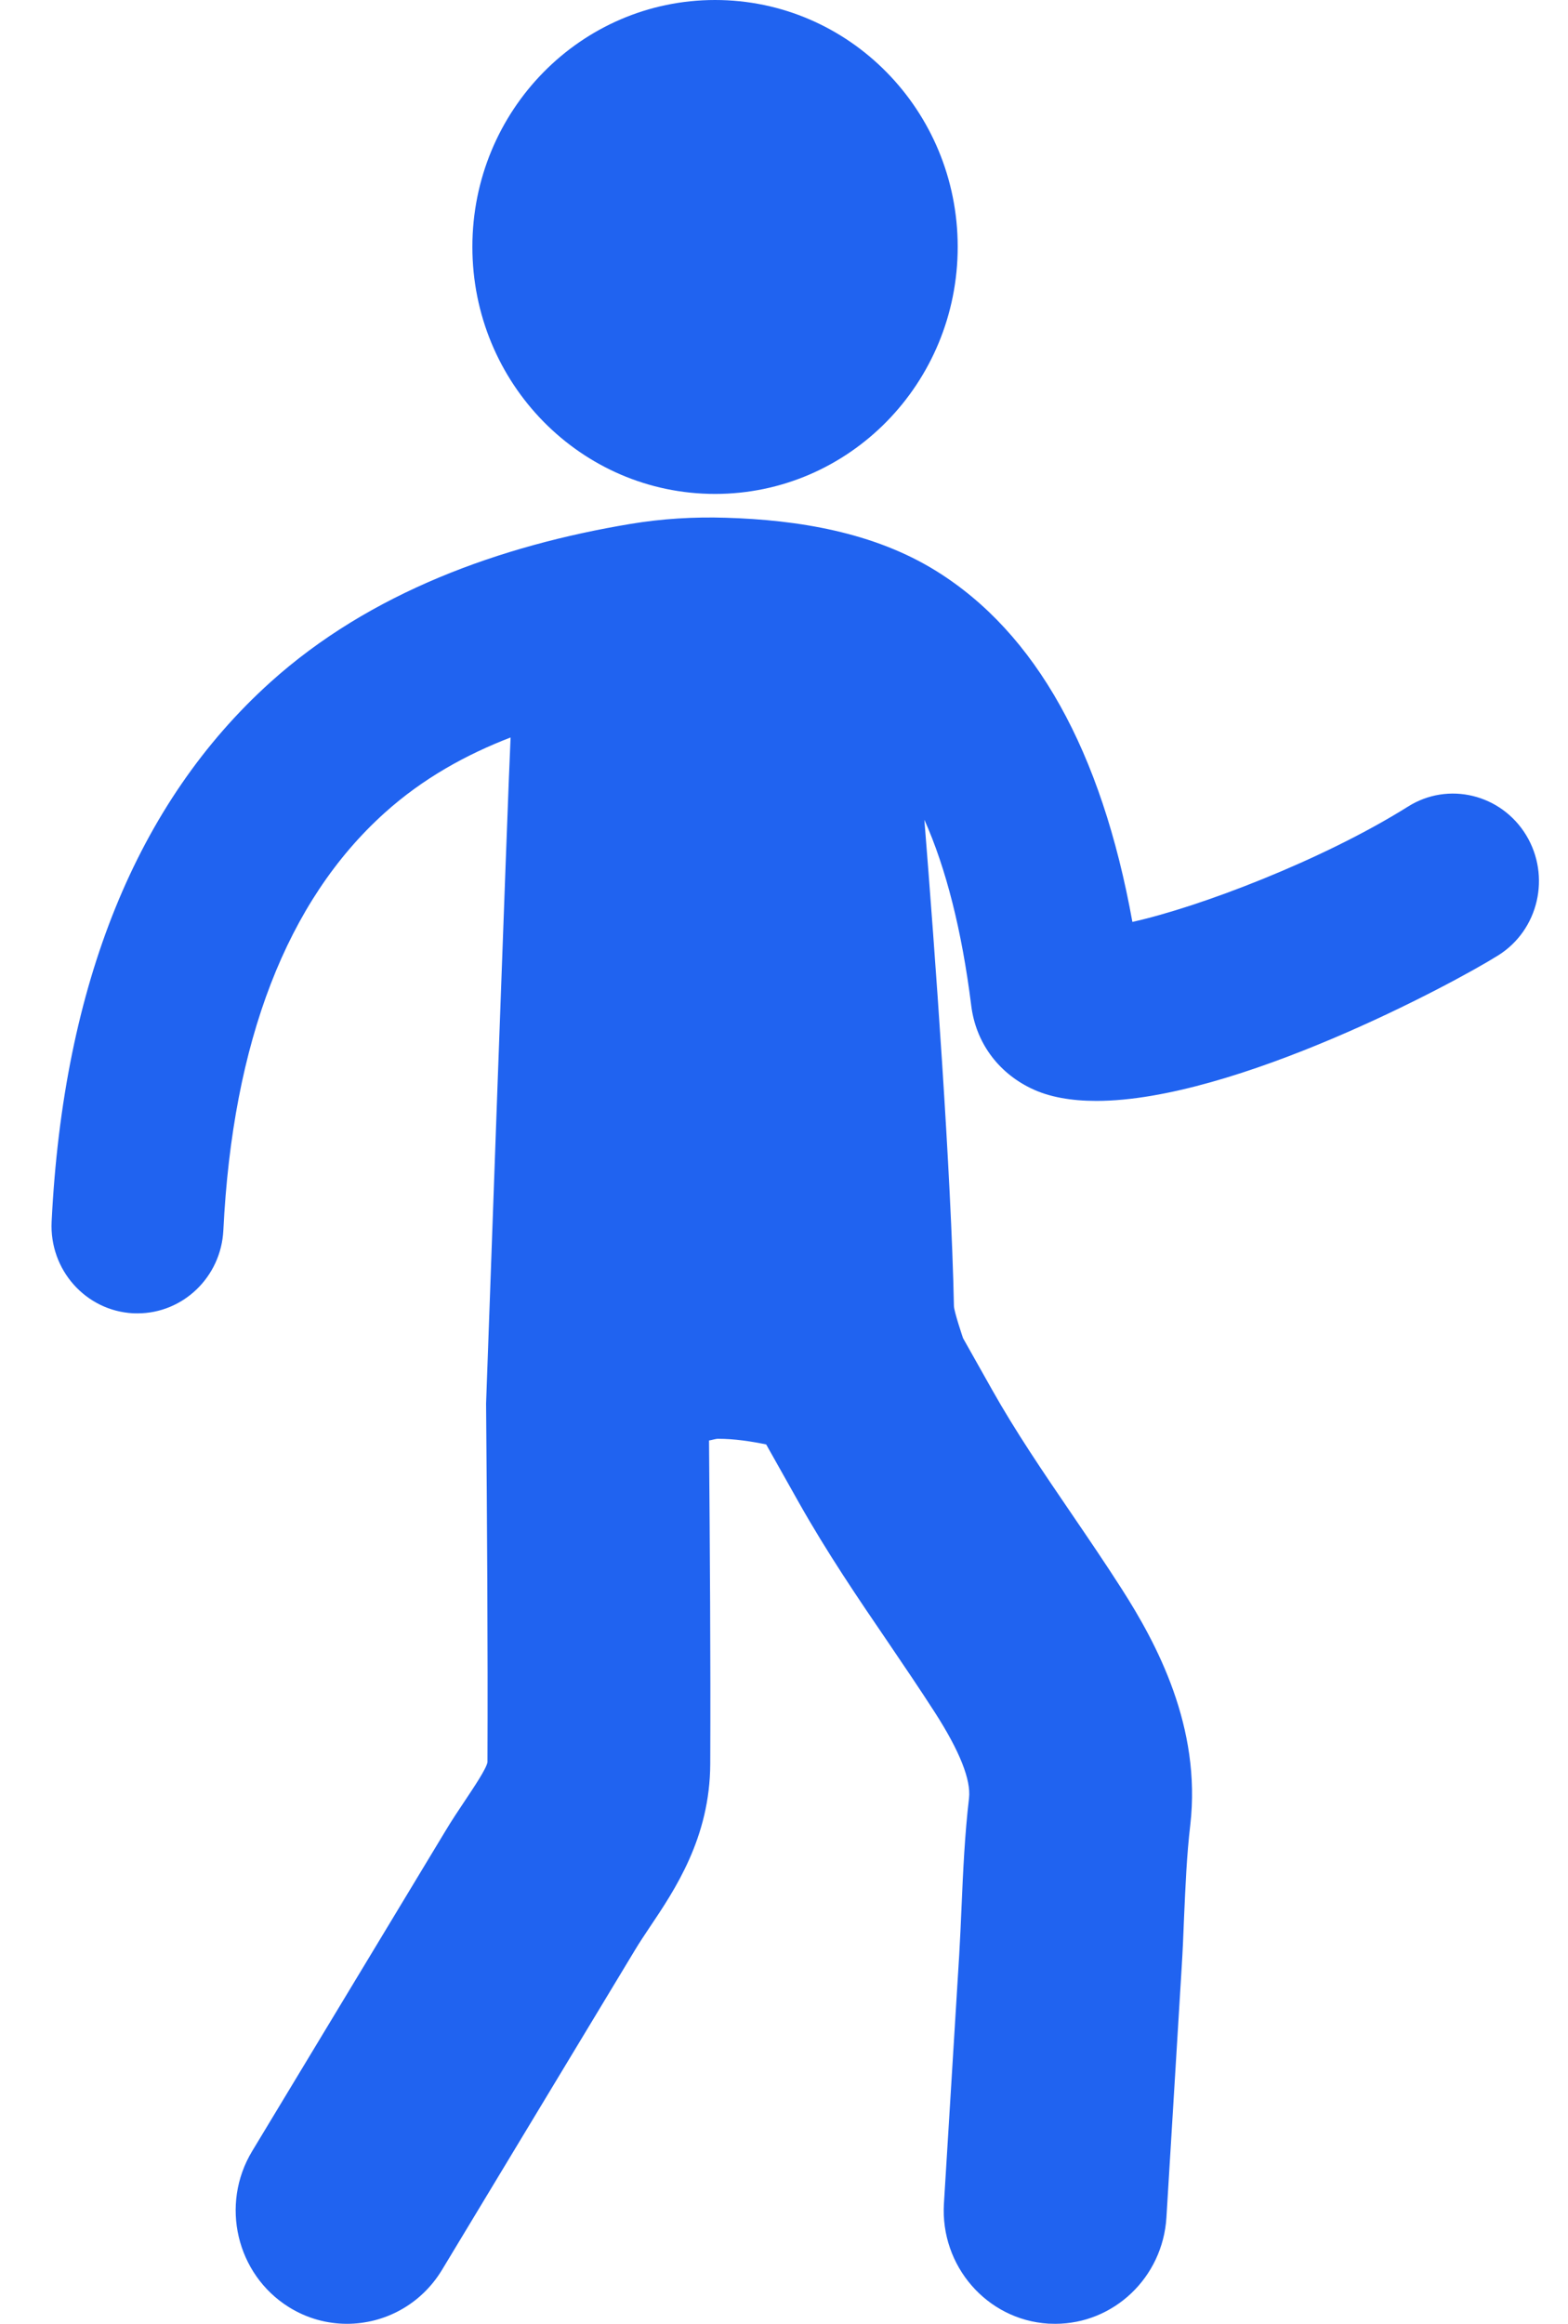 <svg width="27" height="40" viewBox="0 0 27 40" fill="none" xmlns="http://www.w3.org/2000/svg">
<path d="M25.798 16.445C25.023 16.931 21.257 18.95 18.878 18.95C18.448 18.95 18.063 18.885 17.75 18.732C17.176 18.453 16.801 17.934 16.724 17.308C16.562 16.016 16.29 14.944 15.917 14.11C16.098 16.369 16.381 20.224 16.426 22.479C16.428 22.578 16.583 23.034 16.583 23.034L17.079 23.915C17.488 24.642 17.956 25.33 18.452 26.057C18.745 26.487 19.036 26.914 19.315 27.35C19.916 28.288 20.69 29.727 20.496 31.412C20.434 31.937 20.413 32.467 20.389 32.996C20.378 33.297 20.365 33.596 20.346 33.892L20.085 38.171C20.021 39.205 19.176 40 18.171 40C18.131 40 18.091 39.999 18.051 39.997C16.994 39.931 16.188 39.004 16.254 37.929L16.517 33.65C16.533 33.378 16.545 33.102 16.557 32.827C16.584 32.2 16.613 31.57 16.686 30.952C16.722 30.639 16.526 30.143 16.101 29.481C15.84 29.076 15.569 28.676 15.298 28.277C14.777 27.514 14.241 26.725 13.751 25.855L13.193 24.863C12.926 24.809 12.65 24.766 12.365 24.766C12.318 24.766 12.259 24.788 12.209 24.795C12.223 26.651 12.238 28.507 12.23 30.363C12.225 31.63 11.624 32.525 11.184 33.179C11.099 33.307 11.013 33.434 10.934 33.566L7.612 39.07C7.25 39.67 6.621 40 5.975 40C5.633 40 5.287 39.908 4.973 39.712C4.071 39.148 3.787 37.946 4.342 37.028L7.662 31.53C7.773 31.344 7.894 31.162 8.015 30.982C8.157 30.768 8.374 30.447 8.394 30.333C8.402 28.285 8.387 26.223 8.37 24.161C8.37 24.161 8.751 13.489 8.792 12.694C8.041 12.984 7.292 13.389 6.62 13.995C4.94 15.509 4.006 17.926 3.846 21.178C3.806 21.982 3.151 22.607 2.368 22.607C2.343 22.607 2.318 22.607 2.293 22.606C1.476 22.563 0.848 21.858 0.889 21.028C1.091 16.937 2.359 13.813 4.657 11.742C6.373 10.195 8.624 9.389 10.858 9.018C11.399 8.928 11.949 8.895 12.496 8.912C13.741 8.949 15.047 9.16 16.125 9.831C17.834 10.894 18.967 12.923 19.499 15.869C20.652 15.613 22.771 14.808 24.243 13.885C24.935 13.447 25.848 13.668 26.279 14.375C26.708 15.082 26.494 16.009 25.798 16.445ZM12.313 8.502C14.622 8.502 16.491 6.598 16.491 4.249C16.491 1.902 14.622 0 12.313 0C10.004 0 8.134 1.902 8.134 4.249C8.134 6.598 10.004 8.502 12.313 8.502Z" fill="#2063F0"/>
</svg>
